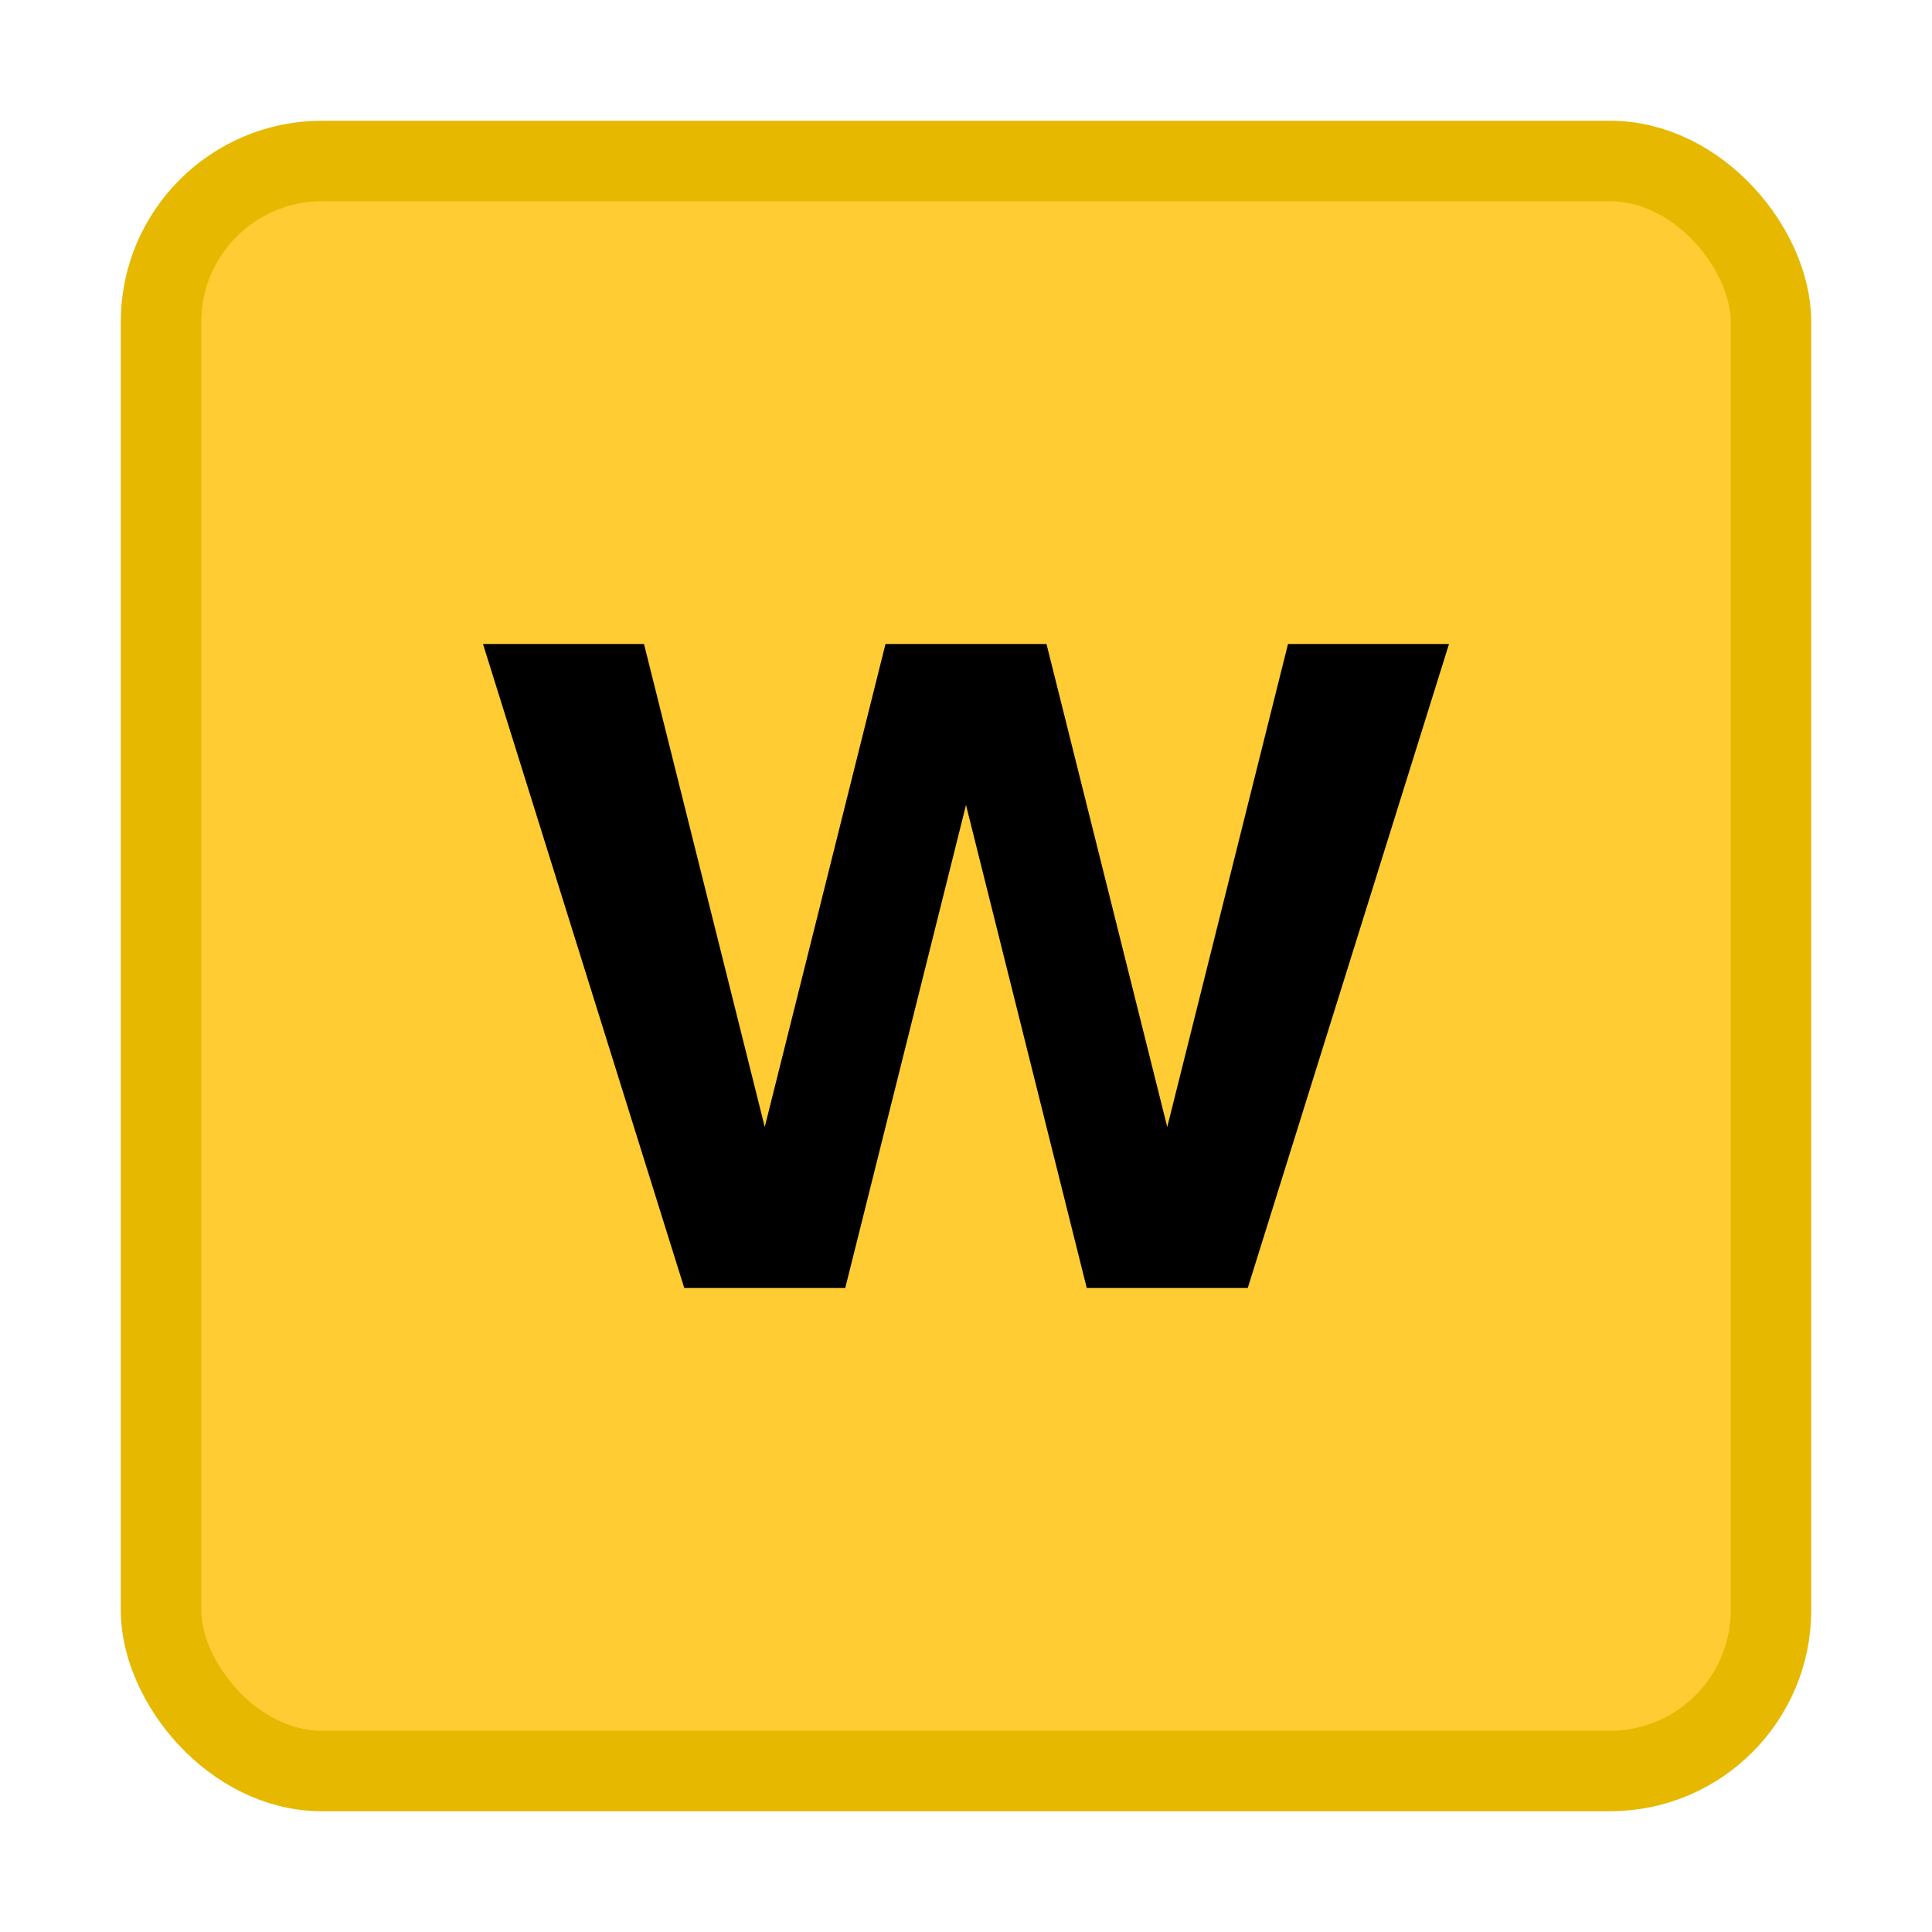 <svg width="24" height="24" viewBox="0 0 24 24" fill="none" xmlns="http://www.w3.org/2000/svg">
  <rect x="2" y="2" width="20" height="20" rx="2" fill="#ffcc33"/>
  <path d="M6 8h2l1.5 6L11 8h2l1.5 6L16 8h2l-2.5 8h-2L12 10l-1.5 6h-2L6 8z" fill="#000000"/>
  <rect x="2" y="2" width="20" height="20" rx="2" stroke="#e6b800" stroke-width="1" fill="none"/>
</svg> 